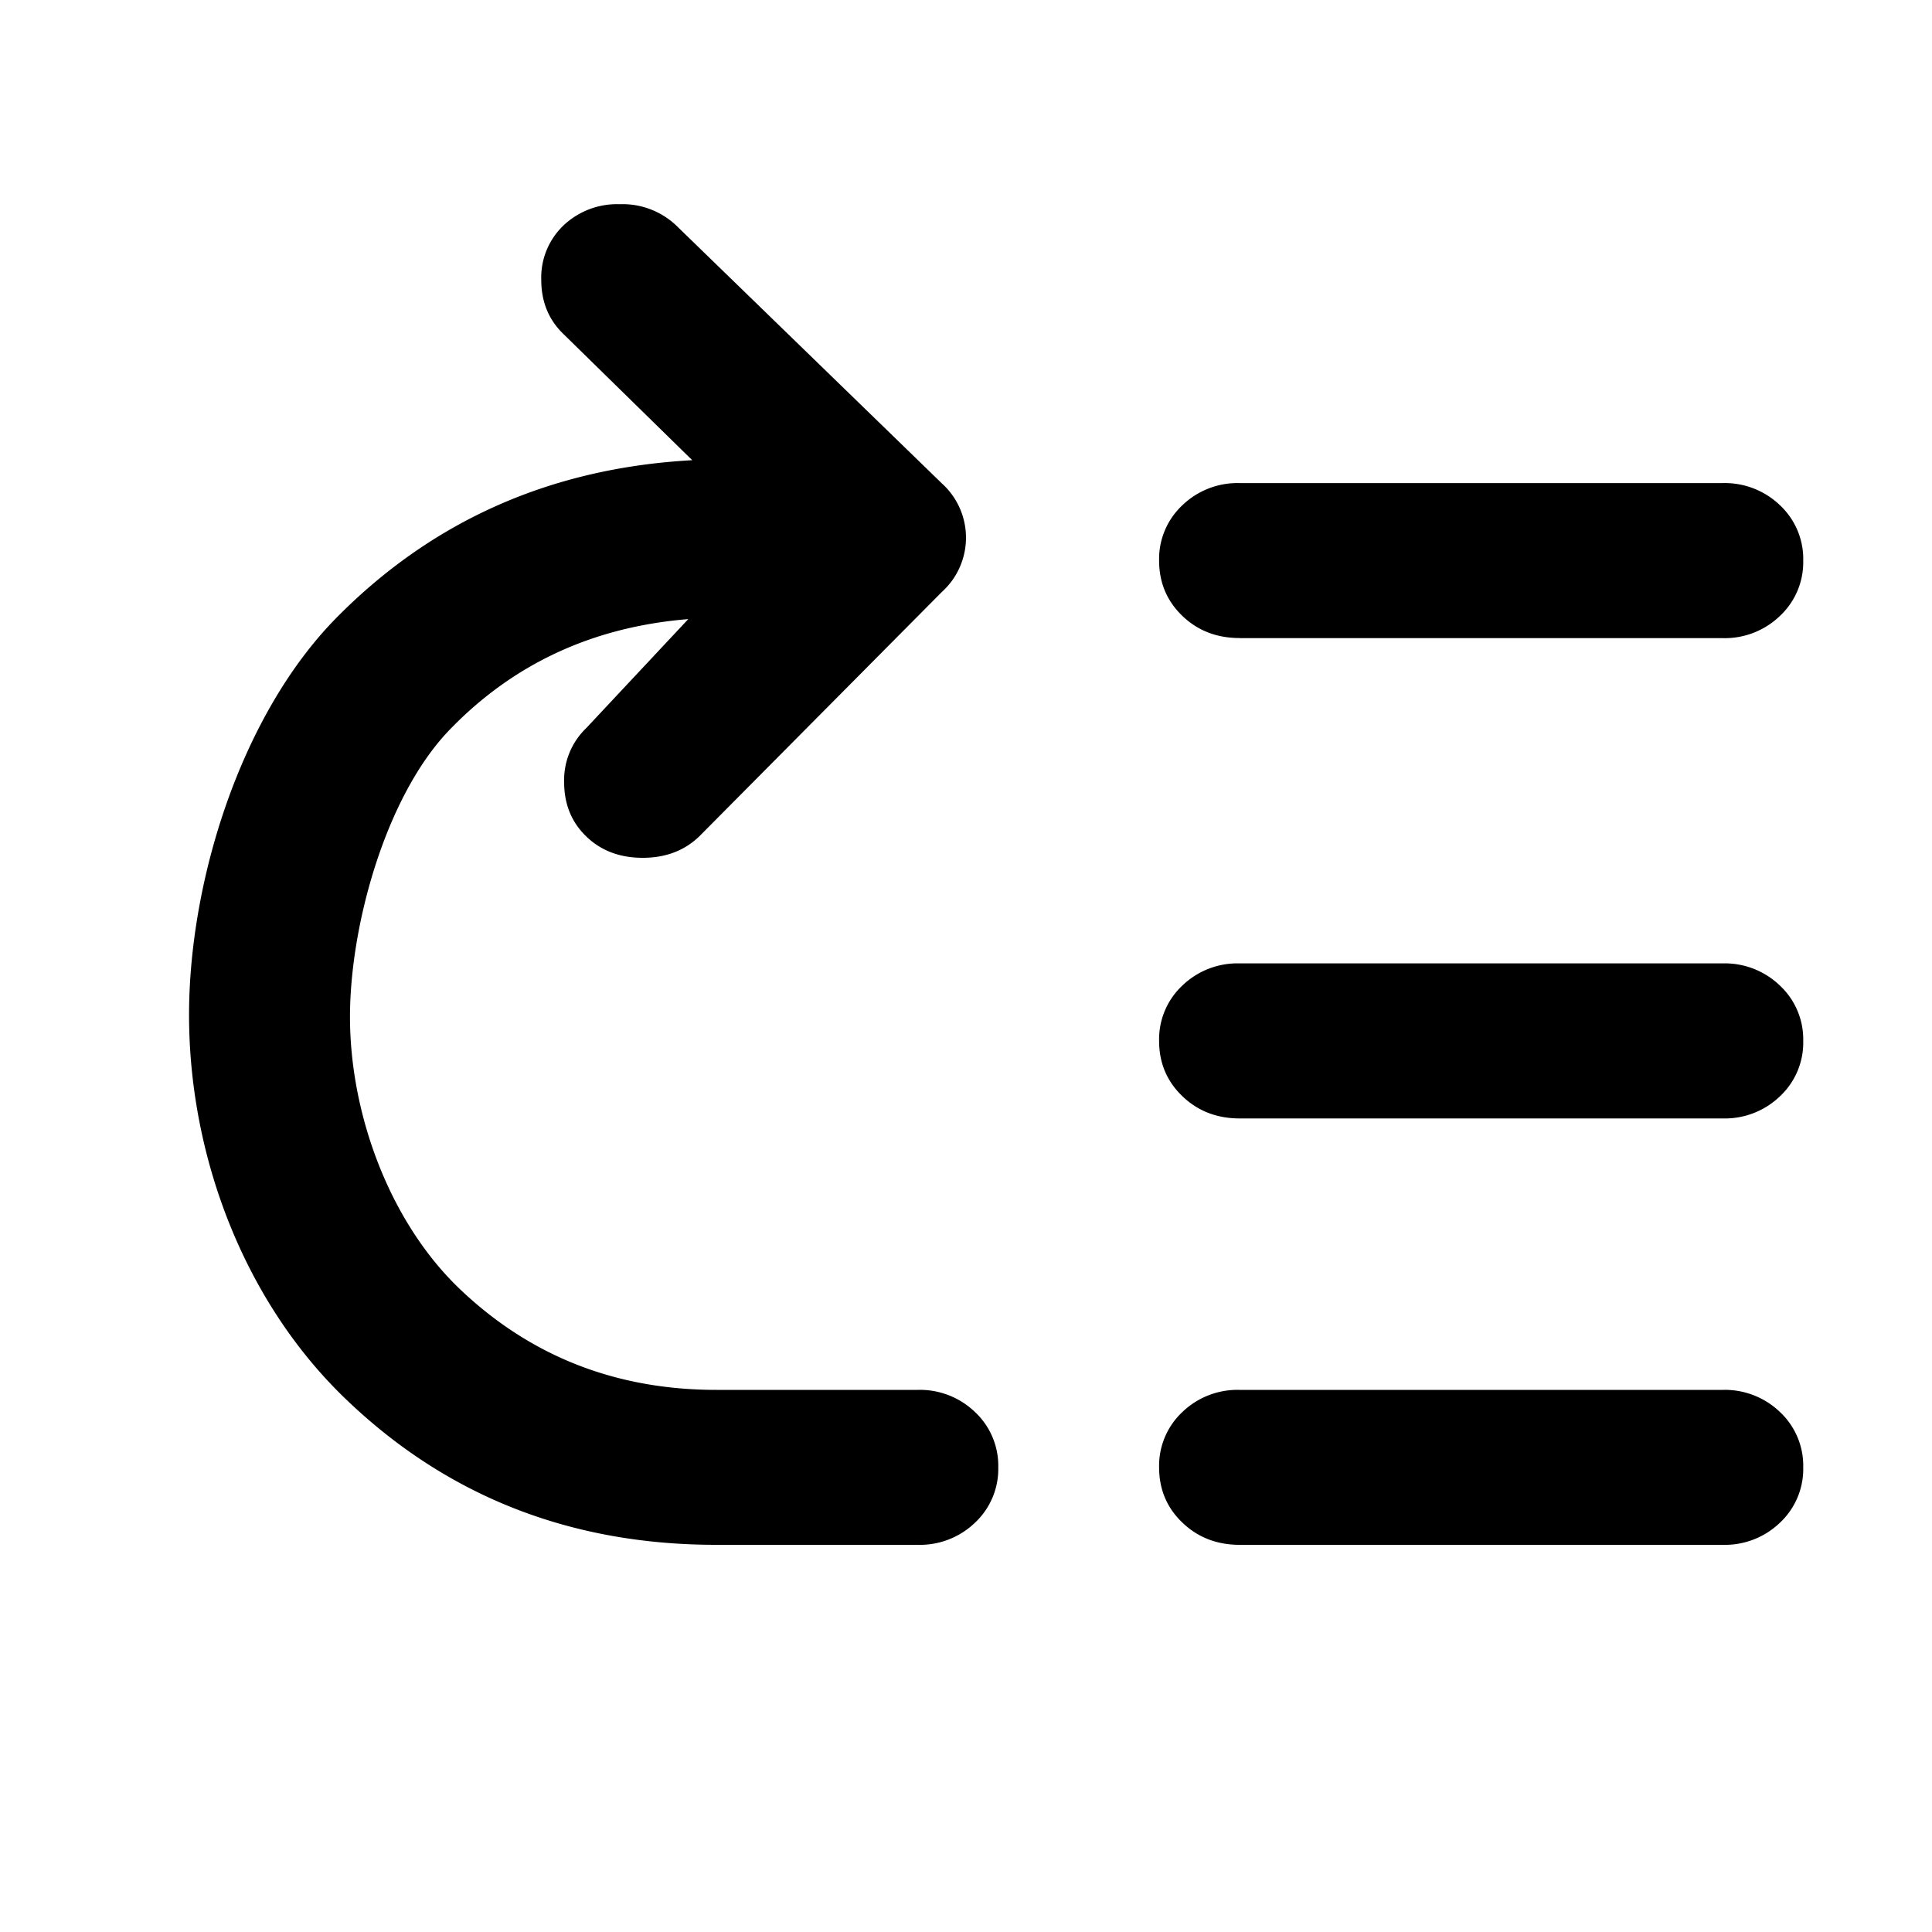 <svg xmlns="http://www.w3.org/2000/svg" width="20" height="20" fill="currentColor" viewBox="0 0 20 20"><path d="M3.623 10.527c0-.95.373-2.292 1.033-2.974.66-.683 1.483-1.064 2.469-1.144L6.07 7.536a.746.746 0 0 0-.23.562c0 .227.077.415.23.562.153.147.347.22.583.22s.43-.073.584-.22L9.75 6.128a.757.757 0 0 0 0-1.124L7 2.334a.807.807 0 0 0-.584-.22.807.807 0 0 0-.583.22.746.746 0 0 0-.23.562c0 .228.077.415.23.562l1.333 1.306c-1.458.08-2.684.622-3.677 1.625-.993 1.003-1.532 2.727-1.532 4.118 0 1.458.567 2.96 1.616 3.97 1.048 1.01 2.33 1.515 3.843 1.515H9.5a.822.822 0 0 0 .594-.23.762.762 0 0 0 .24-.572.762.762 0 0 0-.24-.572.822.822 0 0 0-.594-.23H7.416c-1.041 0-1.927-.349-2.656-1.044-.729-.696-1.137-1.814-1.137-2.817Zm9.21-3.921h5a.823.823 0 0 0 .594-.231.762.762 0 0 0 .24-.572.762.762 0 0 0-.24-.572.823.823 0 0 0-.594-.23h-5a.822.822 0 0 0-.594.23.762.762 0 0 0-.24.572c0 .227.08.418.24.572.16.154.358.23.594.23Zm0 4.972h5a.823.823 0 0 0 .594-.23.762.762 0 0 0 .24-.573.762.762 0 0 0-.24-.571.822.822 0 0 0-.594-.231h-5a.822.822 0 0 0-.594.23.762.762 0 0 0-.24.572c0 .228.08.418.24.572.16.154.358.231.594.231Zm0 4.414h5a.822.822 0 0 0 .594-.23.762.762 0 0 0 .24-.572.762.762 0 0 0-.24-.572.823.823 0 0 0-.594-.23h-5a.823.823 0 0 0-.594.23.762.762 0 0 0-.24.572c0 .227.08.418.24.571.16.154.358.231.594.231Z"/></svg>
